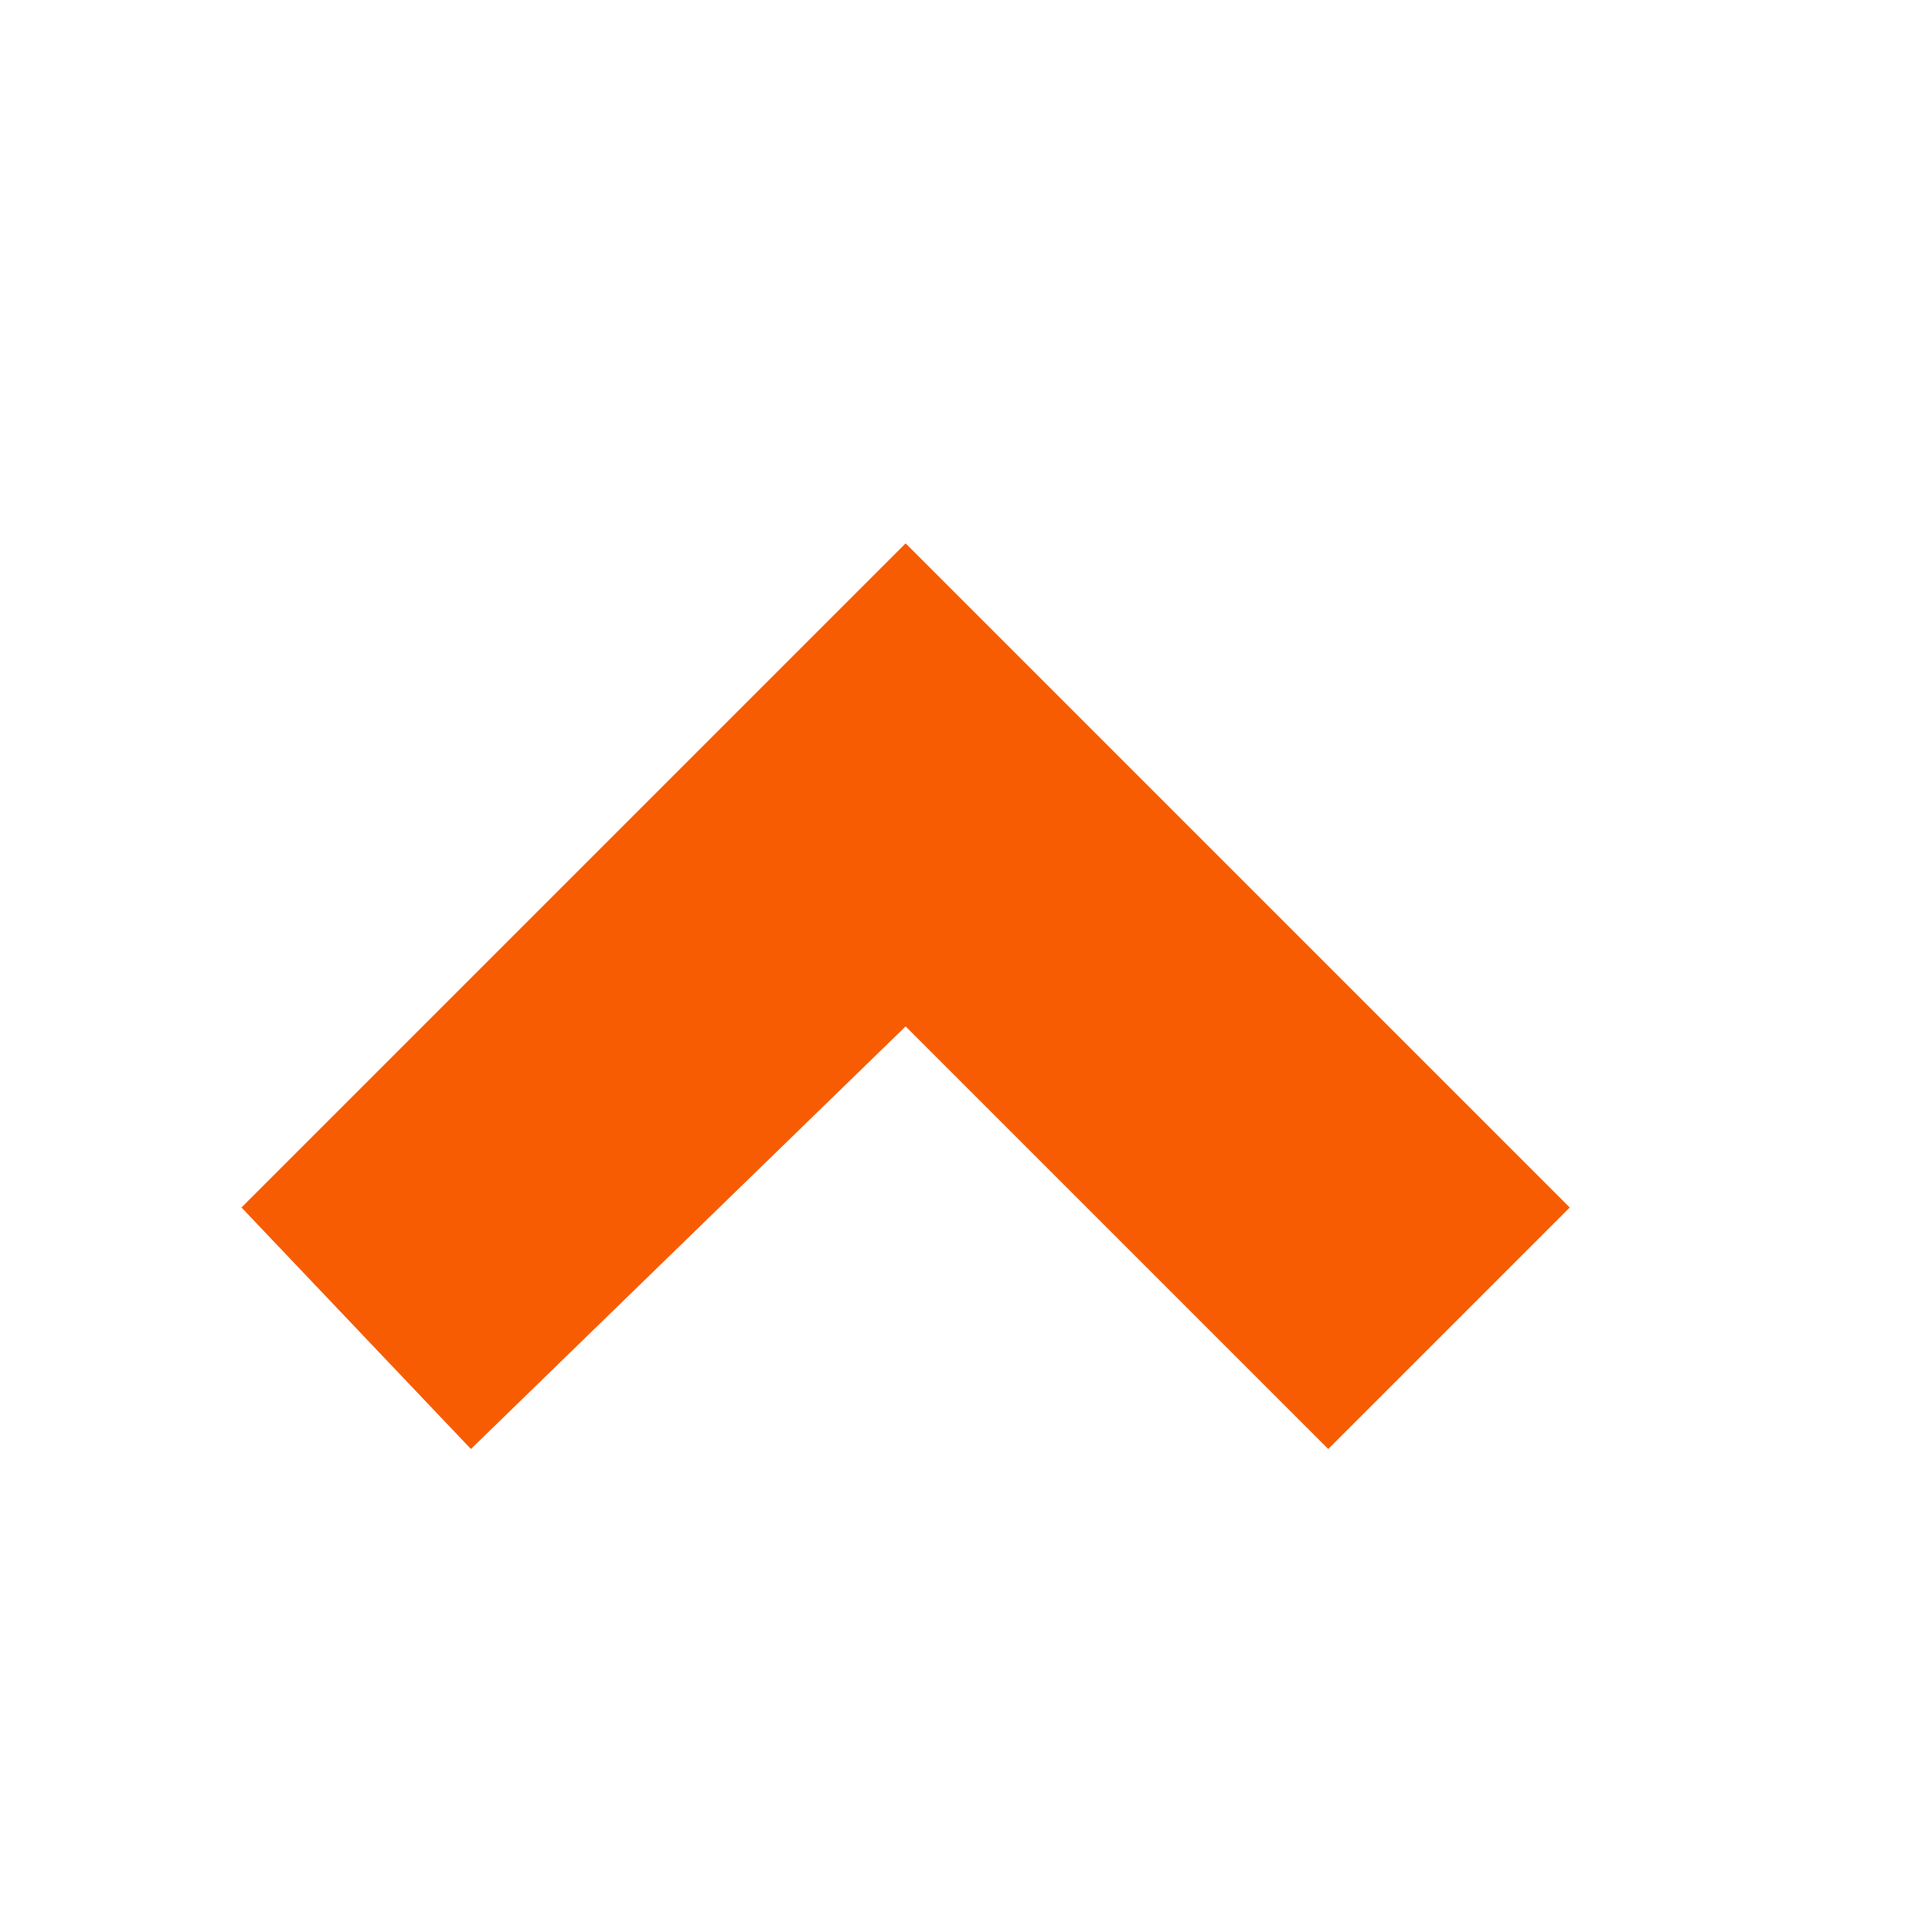 <svg xmlns="http://www.w3.org/2000/svg" viewBox="0 0 16 16" width="16" height="16">
<cis-name>chevron-up</cis-name>
<cis-semantic>warning</cis-semantic>
<polygon fill="#F75C03" points="11,12 7.5,8.5 3.9,12 2,10 7.5,4.5 13,10 "/>
</svg>
